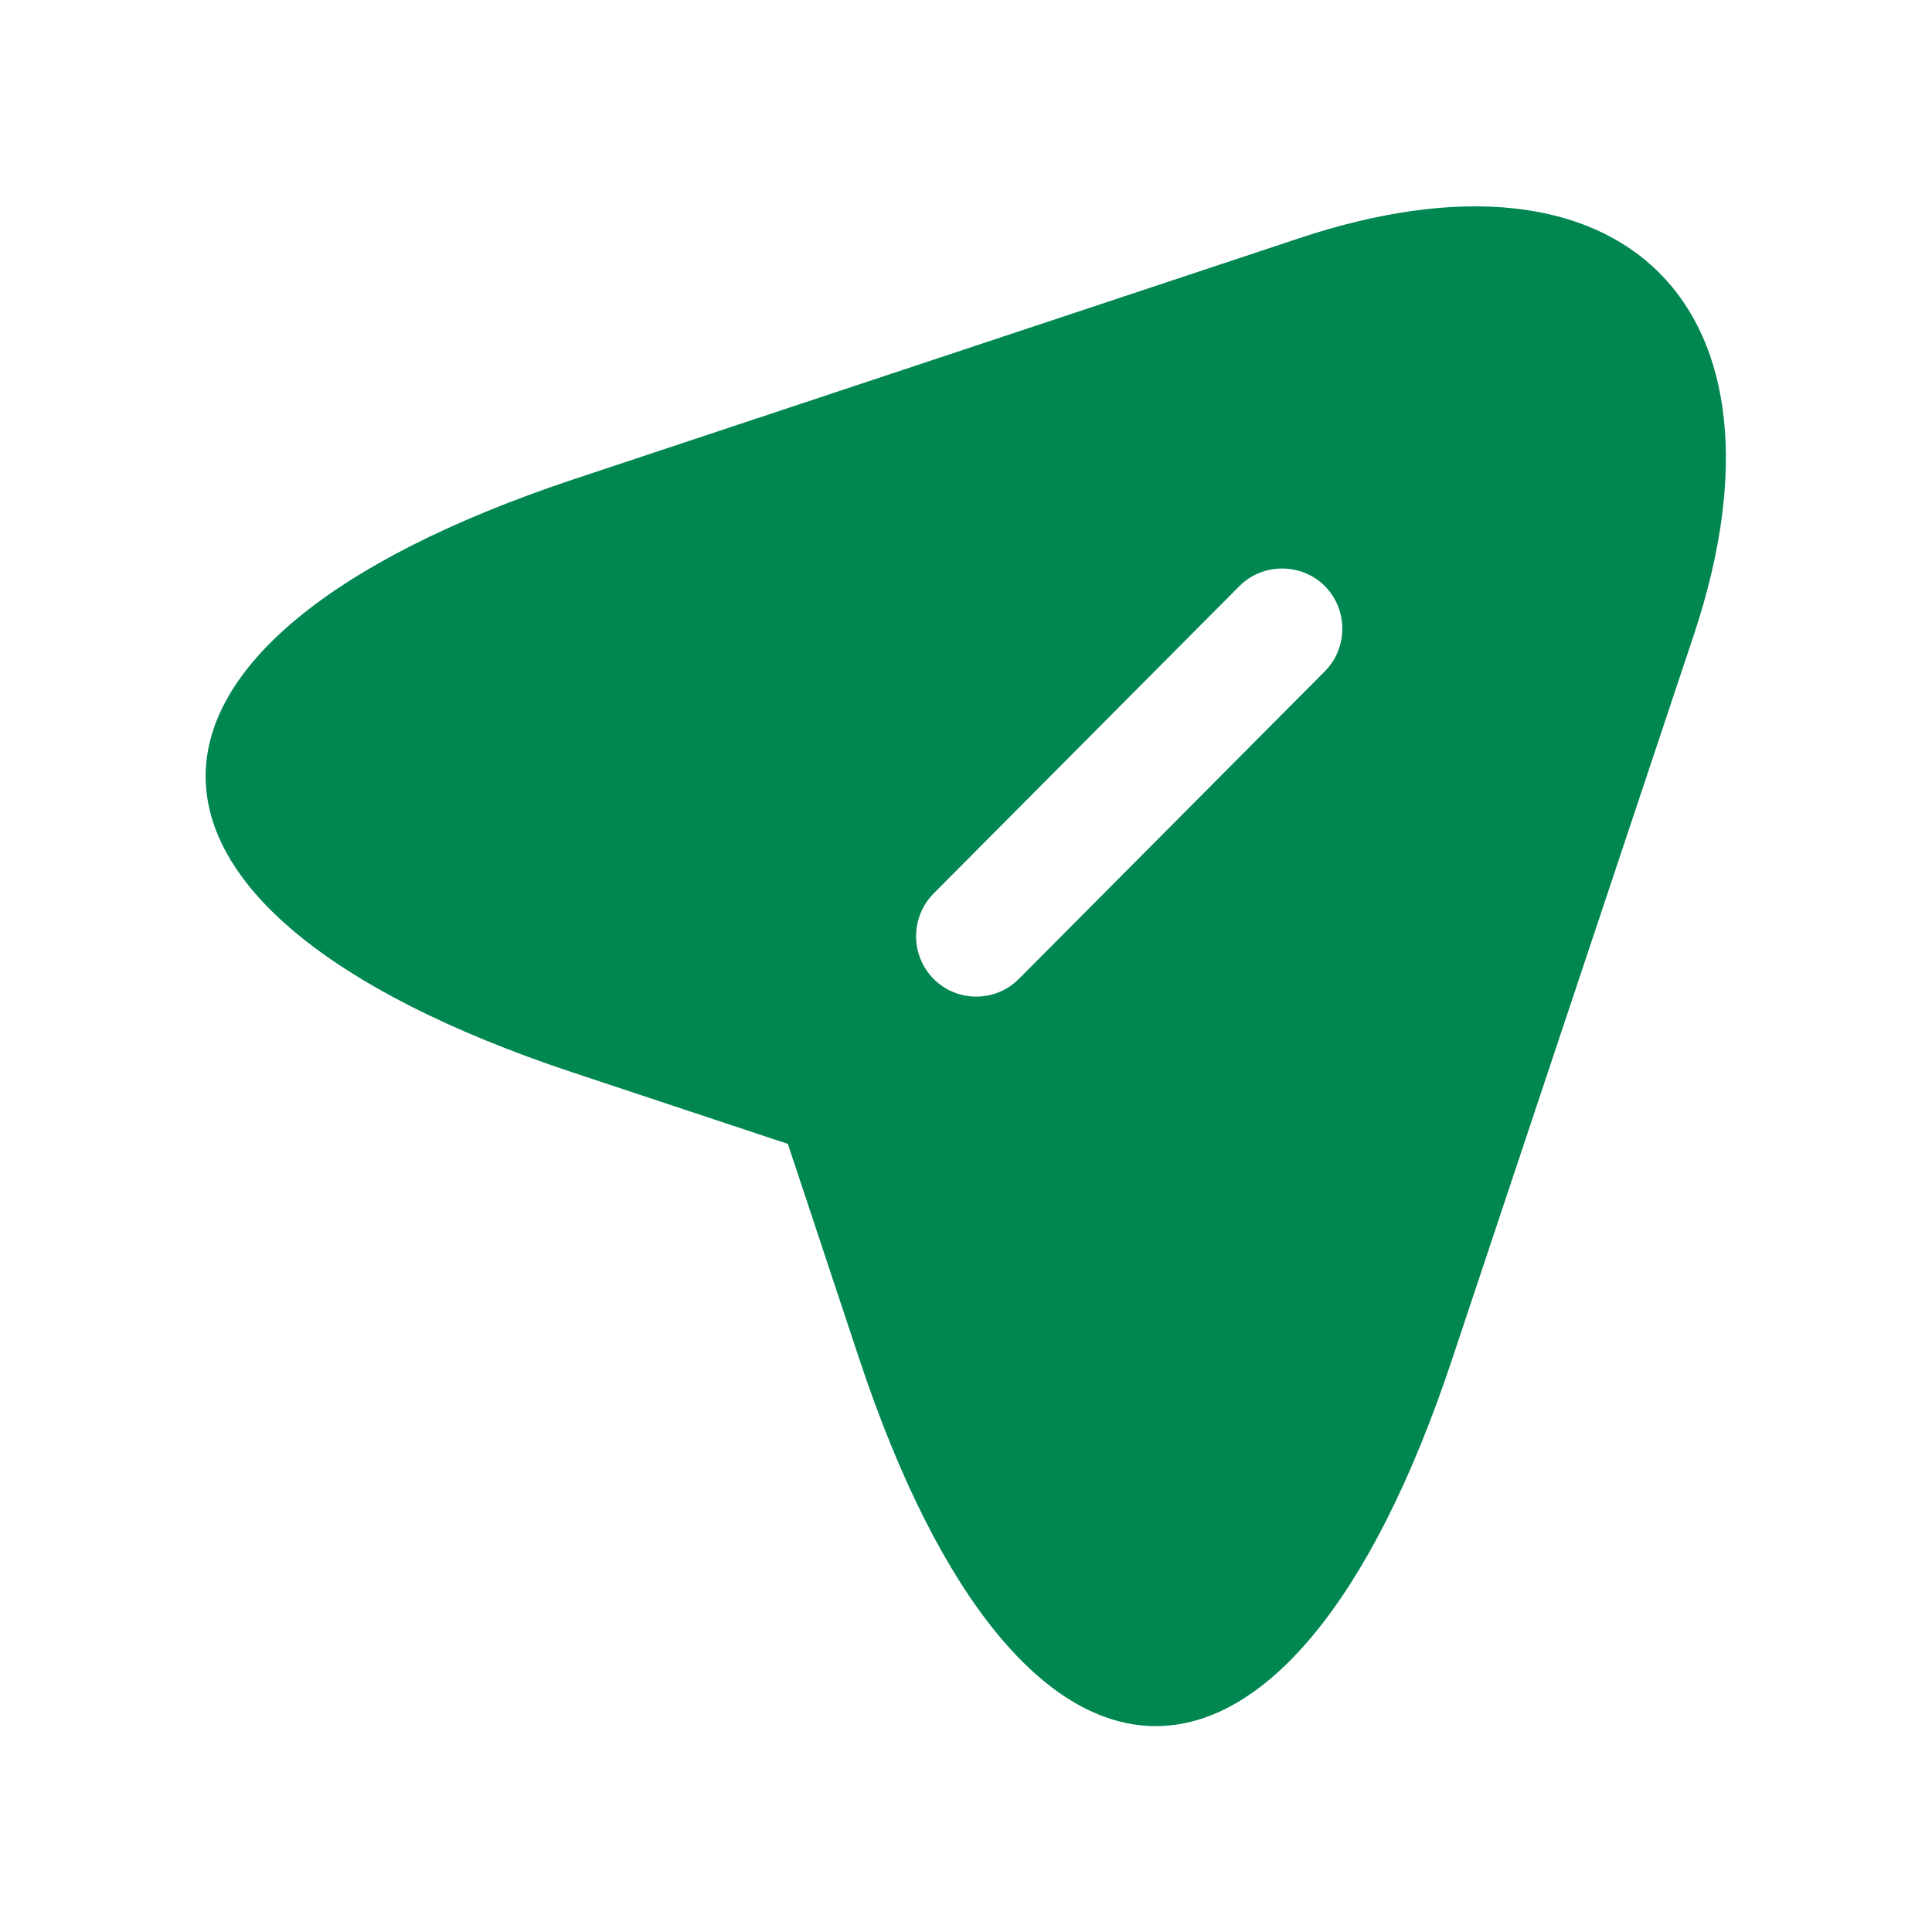 <svg width="24" height="24" viewBox="0 0 24 24" fill="none" xmlns="http://www.w3.org/2000/svg">
<path d="M16.137 2.96L7.107 5.96C1.037 7.99 1.037 11.3 7.107 13.32L9.787 14.21L10.677 16.89C12.697 22.96 16.017 22.96 18.037 16.89L21.047 7.87C22.387 3.82 20.187 1.61 16.137 2.96ZM16.457 8.34L12.657 12.16C12.507 12.31 12.317 12.38 12.127 12.38C11.937 12.38 11.747 12.31 11.597 12.16C11.458 12.019 11.38 11.829 11.38 11.63C11.38 11.432 11.458 11.241 11.597 11.1L15.397 7.28C15.687 6.99 16.167 6.99 16.457 7.28C16.747 7.57 16.747 8.05 16.457 8.34Z" fill="#008651"/>
</svg>
